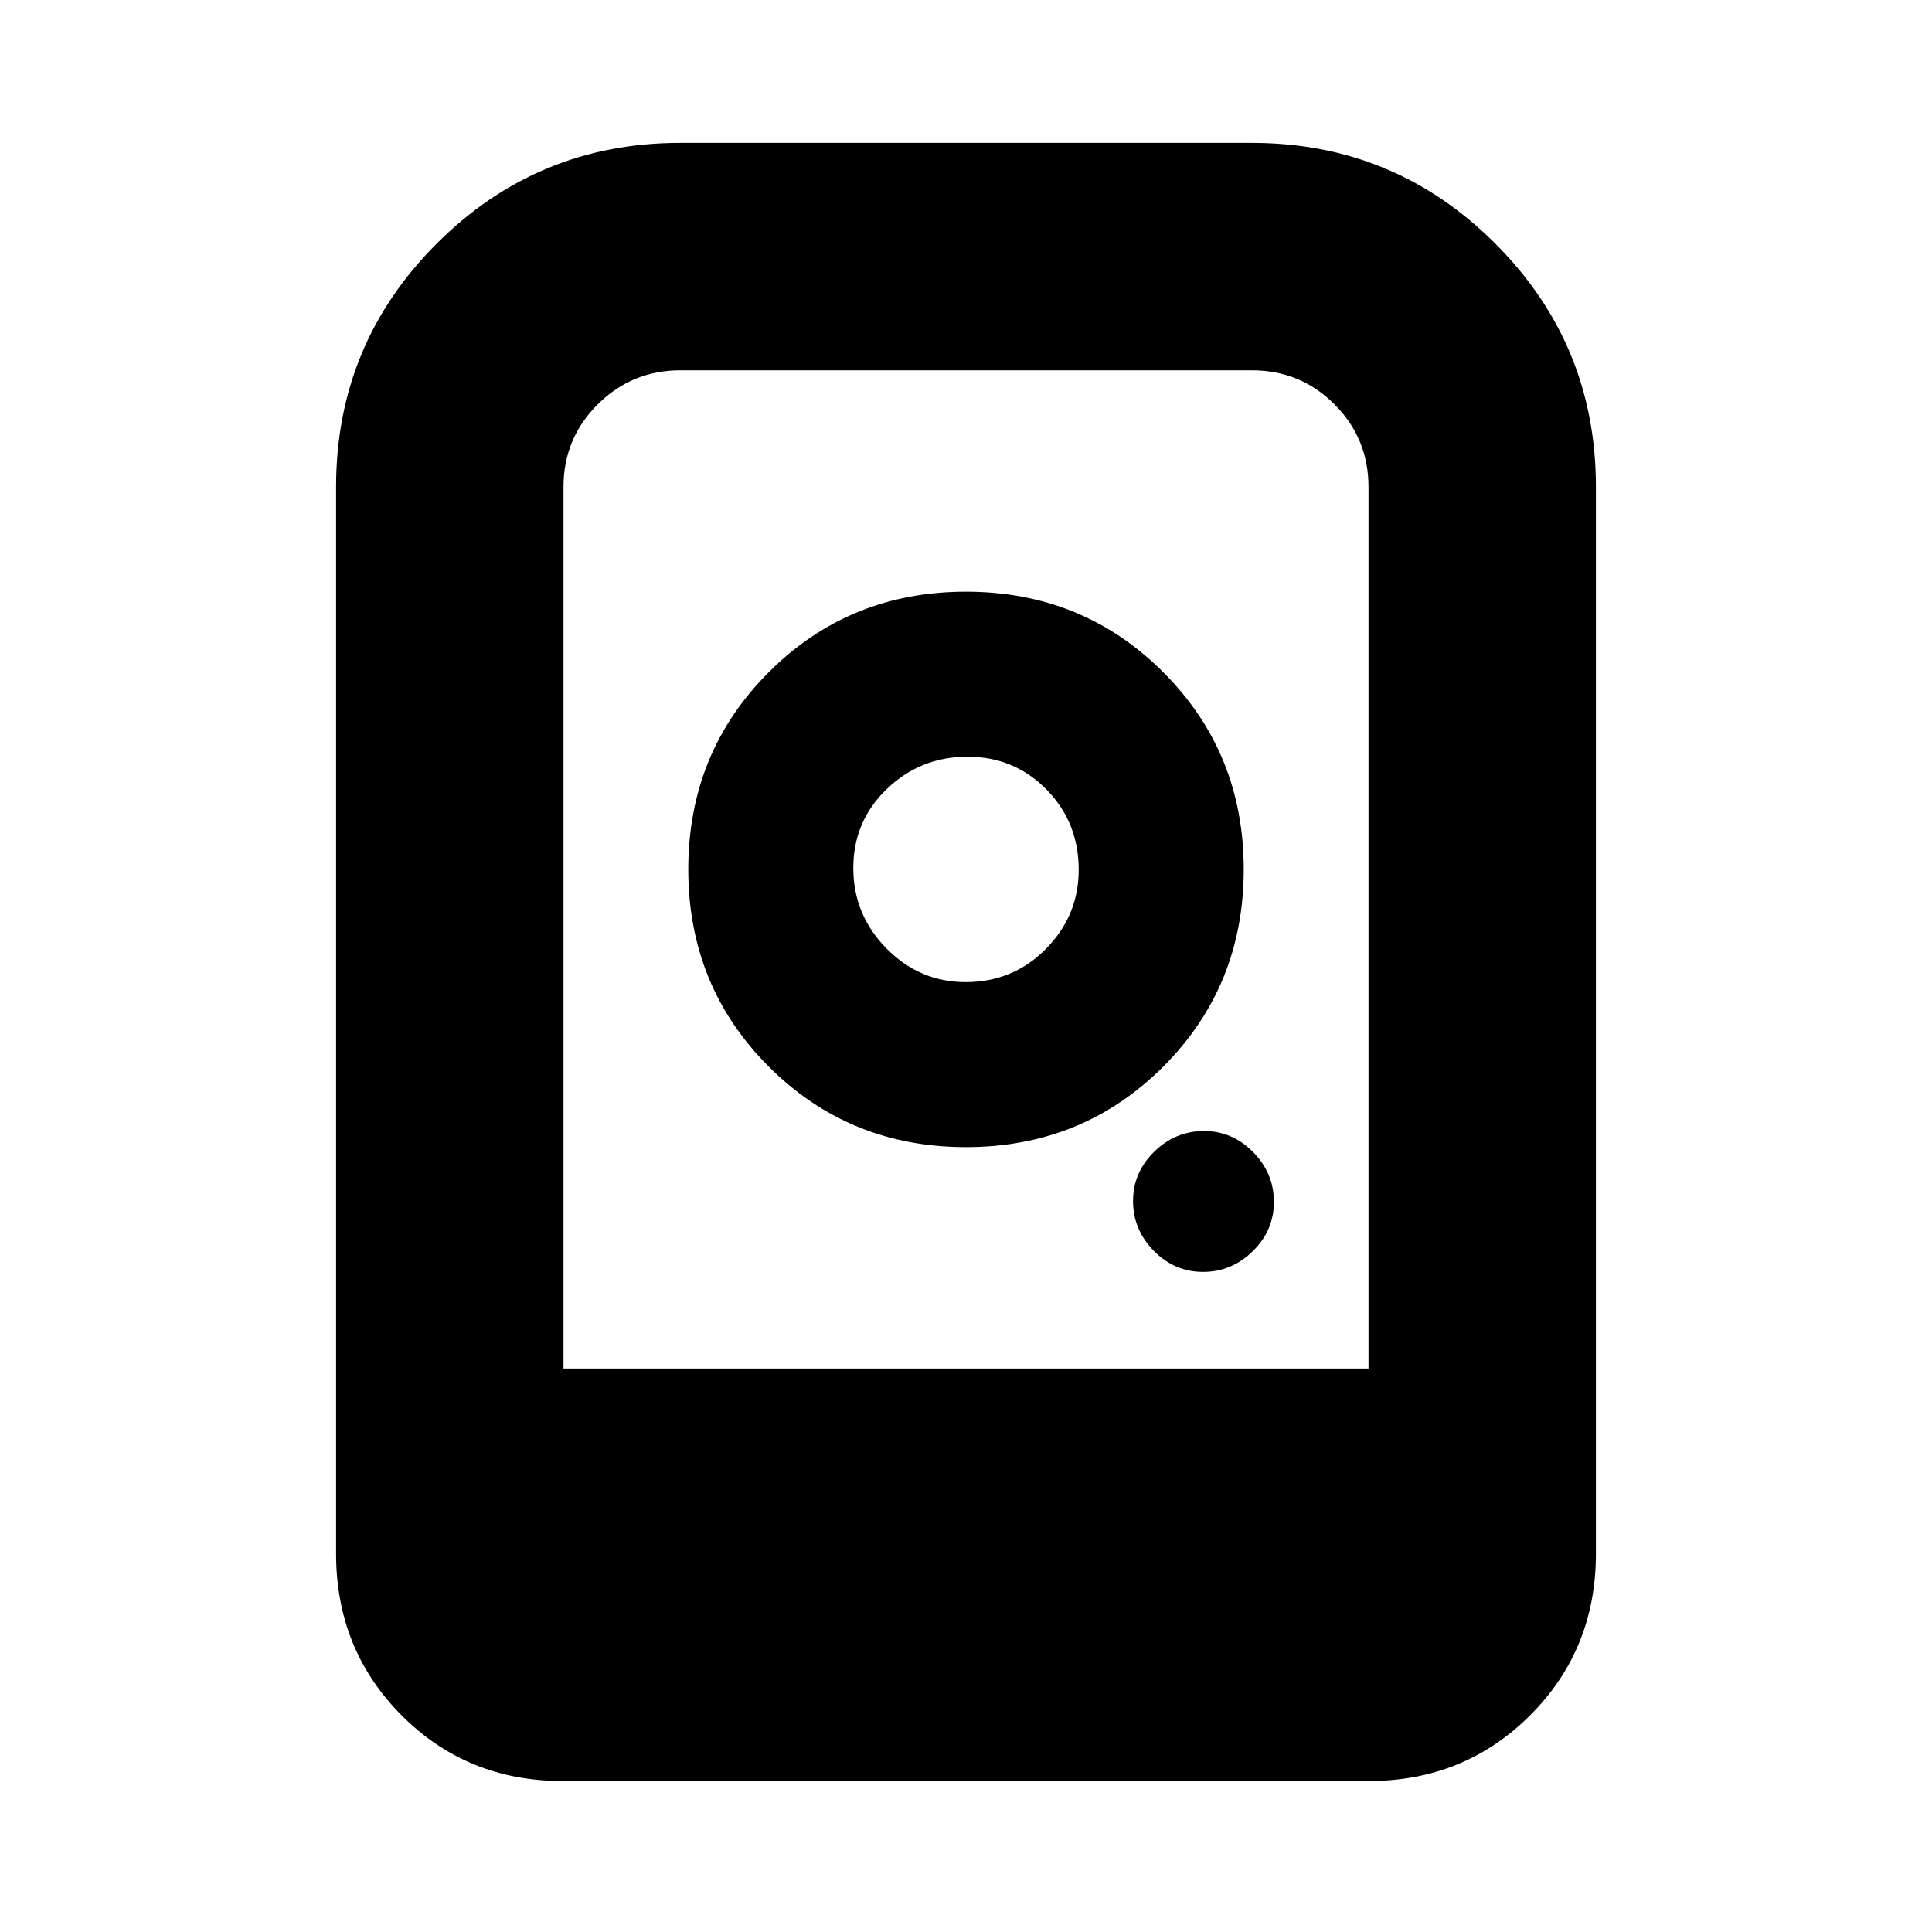 <svg xmlns="http://www.w3.org/2000/svg" height="20" viewBox="0 -960 960 960" width="20"><path d="M480-666q-58 0-98 40t-40 98q0 58 40 98t98 40q58 0 98-40t40-98q0-58-40-98t-98-40Zm-.21 194q-22.79 0-39.29-16.71t-16.5-40Q424-552 440.71-568t40-16Q504-584 520-567.69q16 16.3 16 39.9 0 22.79-16.31 39.29-16.3 16.5-39.9 16.5Zm118 144q14.21 0 24.71-10.29t10.5-24.5q0-14.21-10.29-24.71t-24.5-10.5q-14.21 0-24.71 10.29t-10.5 24.5q0 14.21 10.29 24.71t24.5 10.5ZM167-188v-530q0-70.96 50.02-120.98Q267.03-889 338-889h284q70.96 0 120.98 50.02Q793-788.96 793-718v530q0 47.64-32.69 80.32Q727.61-75 679.96-75H279.72q-47.66 0-80.19-32.68T167-188Zm113-92h400v-438q0-24.17-16.9-41.08Q646.2-776 622.05-776h-283.9Q314-776 297-759.08q-17 16.91-17 41.08v438Zm46 0h354-400 46Zm-46 0h400-400Z"/></svg>